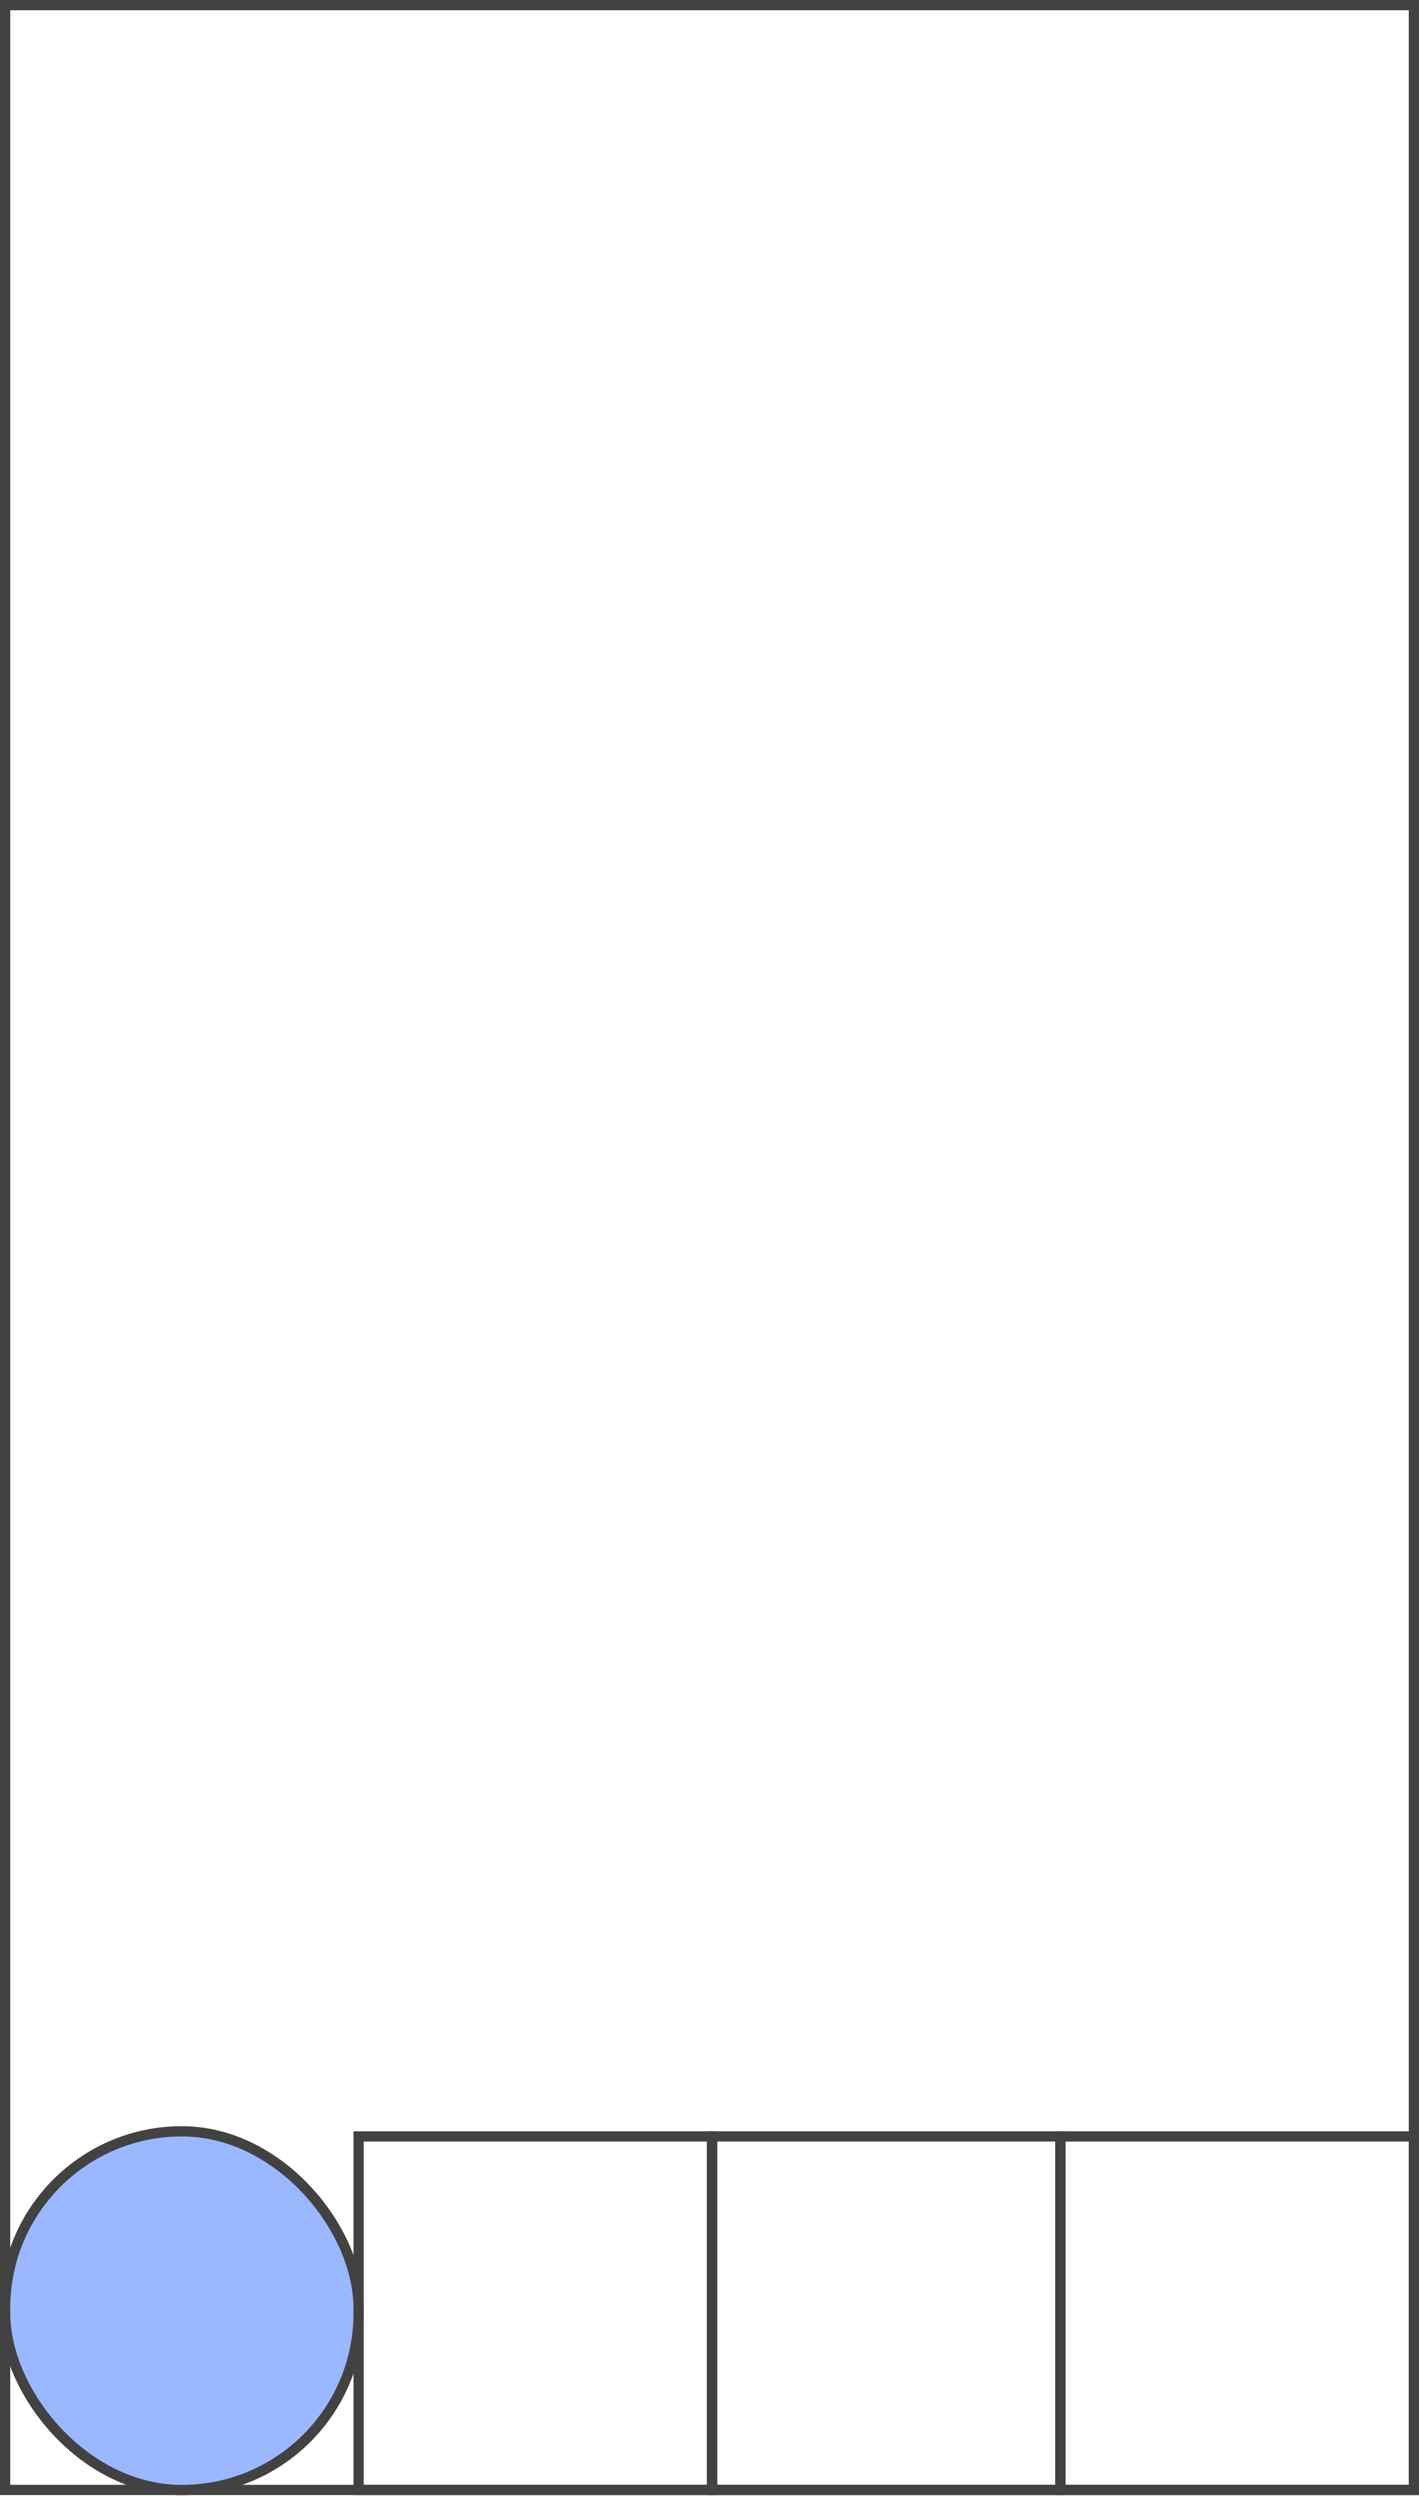 <svg width="277" height="488" viewBox="0 0 277 488" fill="none" xmlns="http://www.w3.org/2000/svg">
<rect x="1" y="1" width="275" height="485" stroke="#424242" stroke-width="2"/>
<rect x="70" y="417" width="69" height="69" stroke="#424242" stroke-width="2"/>
<rect x="139" y="417" width="68" height="69" stroke="#424242" stroke-width="2"/>
<rect x="207" y="417" width="69" height="69" stroke="#424242" stroke-width="2"/>
<rect x="1" y="416" width="69" height="70.014" rx="34.5" fill="#9BB7FF" stroke="#424242" stroke-width="2"/>
</svg>
